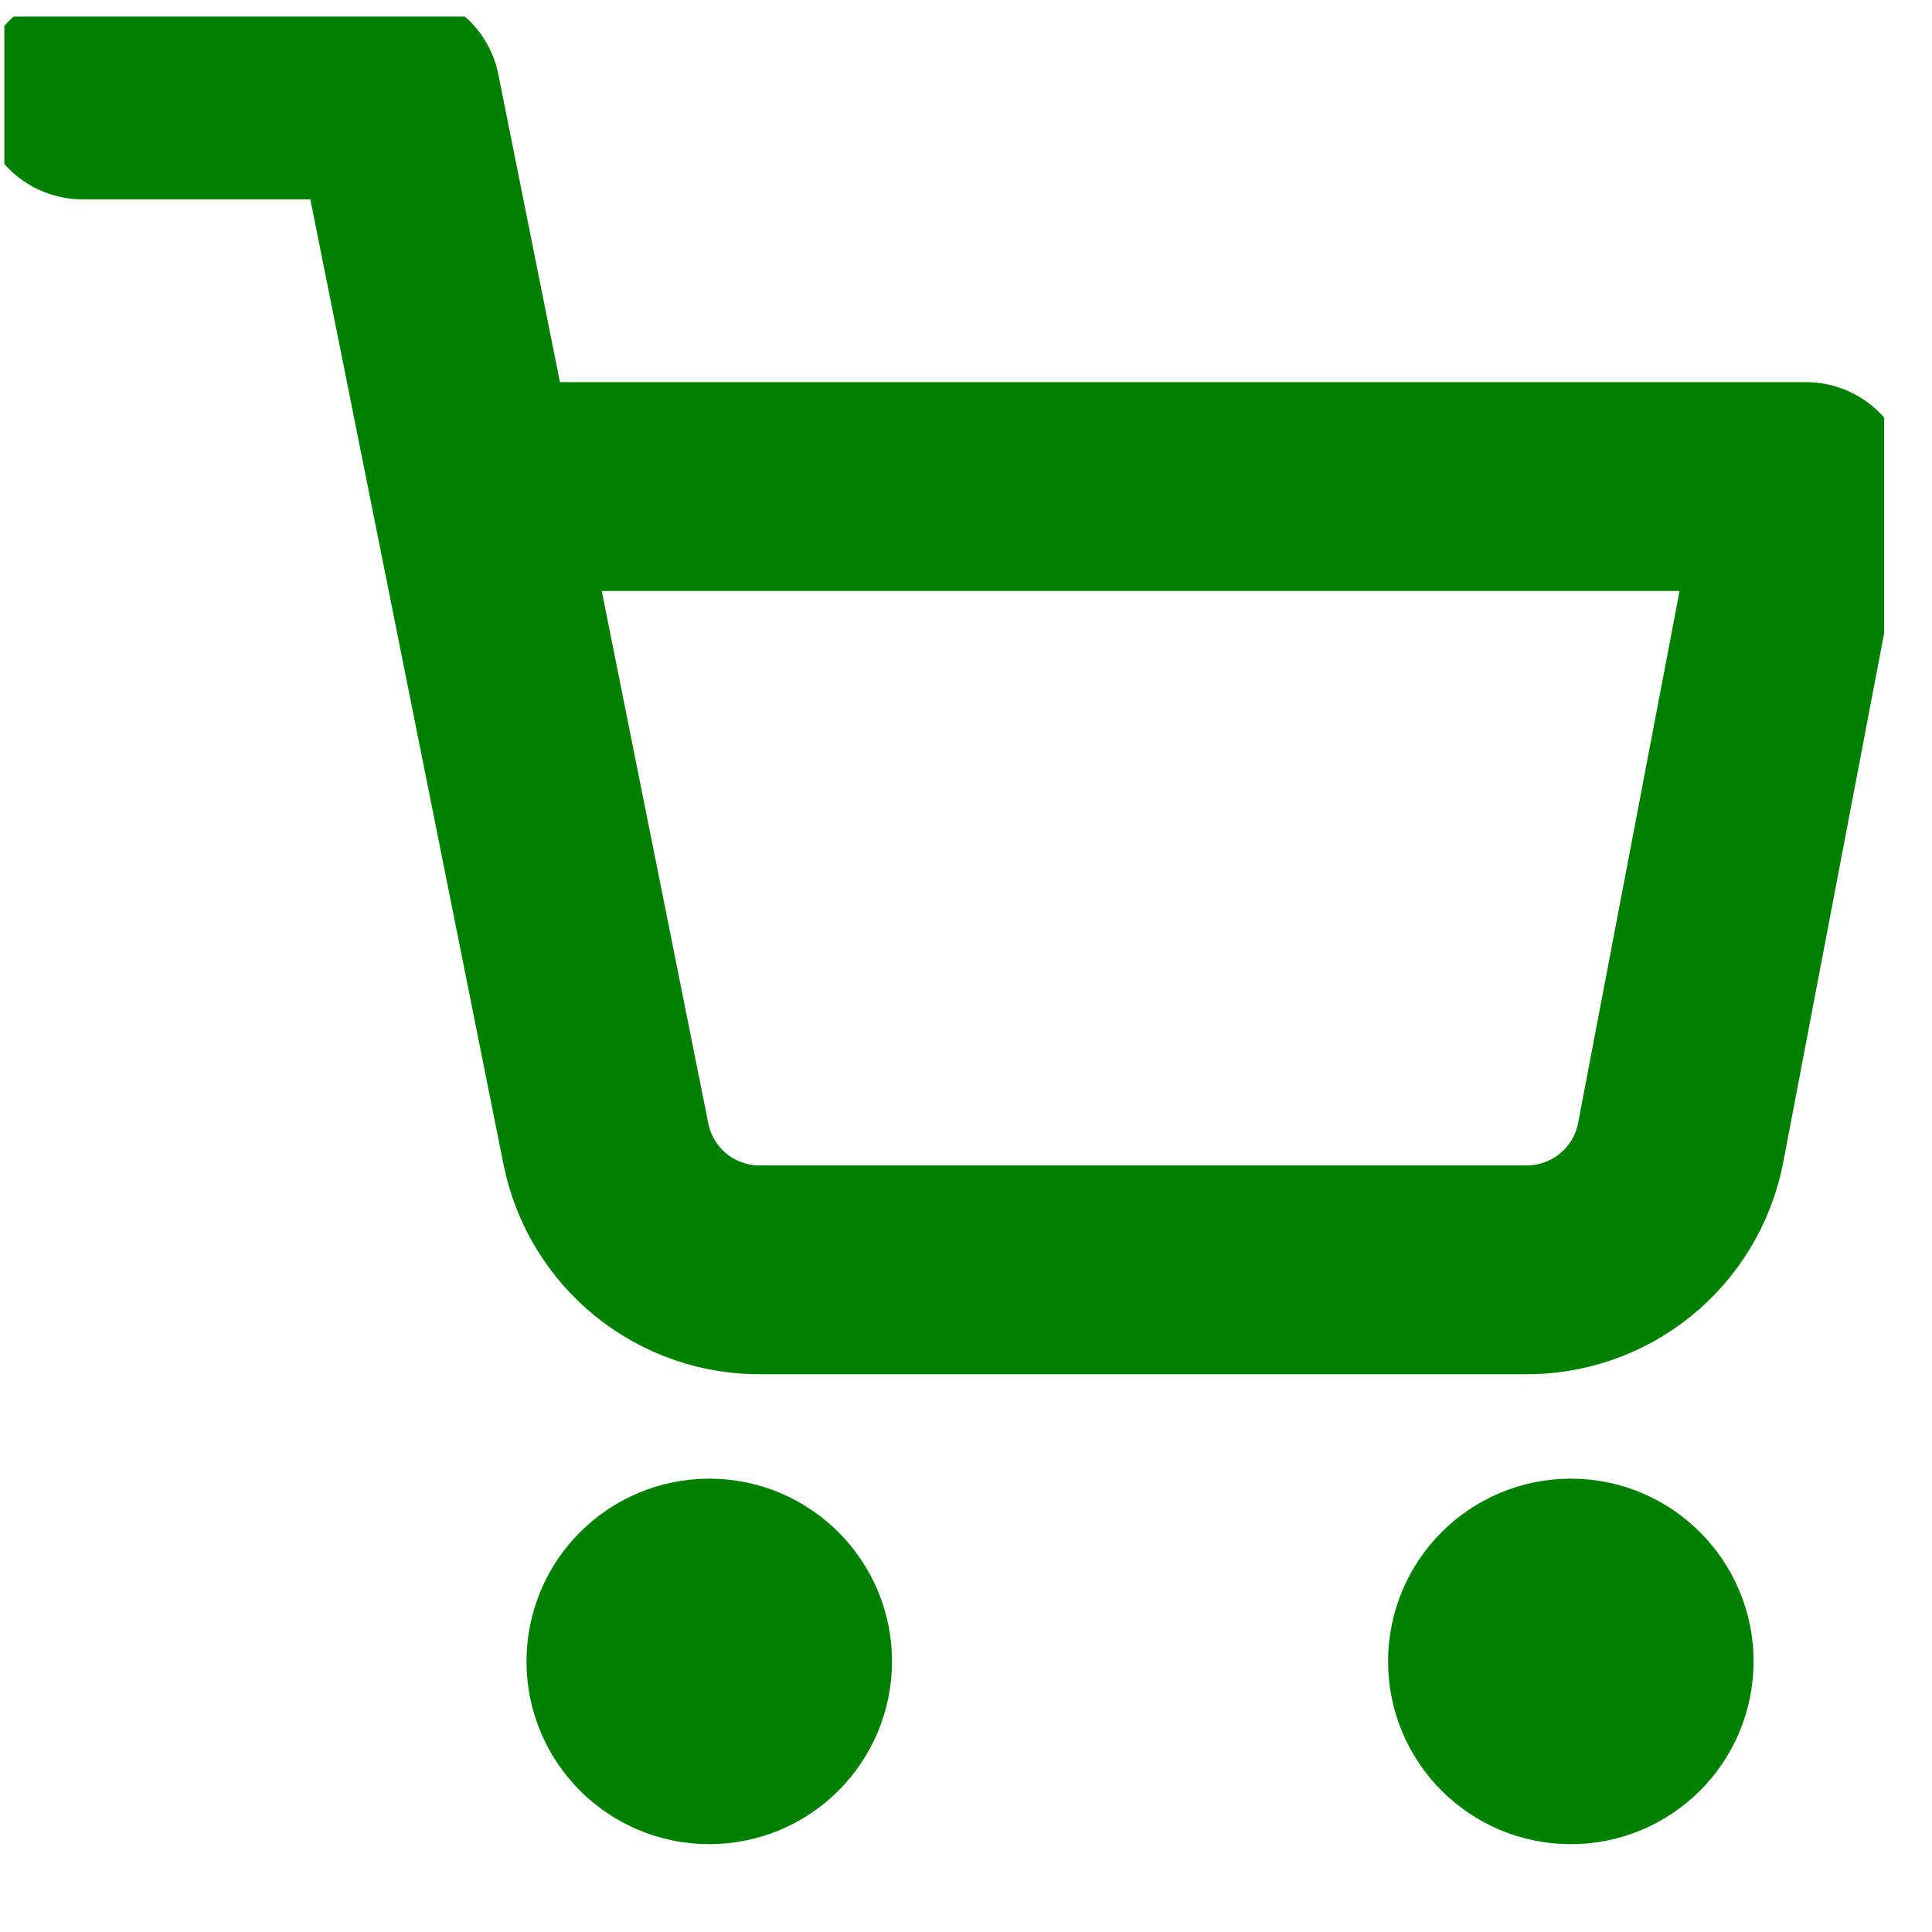 <svg width="37" height="37" viewBox="0 0 37 37" fill="none" xmlns="http://www.w3.org/2000/svg">
<g clip-path="url(#clip0_2020_259)">
<path d="M13.583 33.318C14.411 33.318 15.083 32.647 15.083 31.818C15.083 30.99 14.411 30.318 13.583 30.318C12.754 30.318 12.083 30.99 12.083 31.818C12.083 32.647 12.754 33.318 13.583 33.318Z" fill="#008000" stroke="#008000" stroke-width="4" stroke-linecap="round" stroke-linejoin="round"/>
<path d="M30.083 33.318C30.911 33.318 31.583 32.647 31.583 31.818C31.583 30.99 30.911 30.318 30.083 30.318C29.254 30.318 28.583 30.99 28.583 31.818C28.583 32.647 29.254 33.318 30.083 33.318Z" fill="#008000" stroke="#008000" stroke-width="4" stroke-linecap="round" stroke-linejoin="round"/>
<path d="M1.583 1.818H7.583L11.603 21.903C11.74 22.594 12.116 23.214 12.664 23.656C13.213 24.097 13.899 24.332 14.603 24.318H29.183C29.887 24.332 30.573 24.097 31.121 23.656C31.67 23.214 32.046 22.594 32.183 21.903L34.583 9.318H9.083" stroke="#008000" stroke-width="4" stroke-linecap="round" stroke-linejoin="round"/>
</g>
<defs>
<clipPath id="clip0_2020_259">
<rect width="36" height="36" fill="white" transform="translate(0.083 0.318)"/>
</clipPath>
</defs>
</svg>
